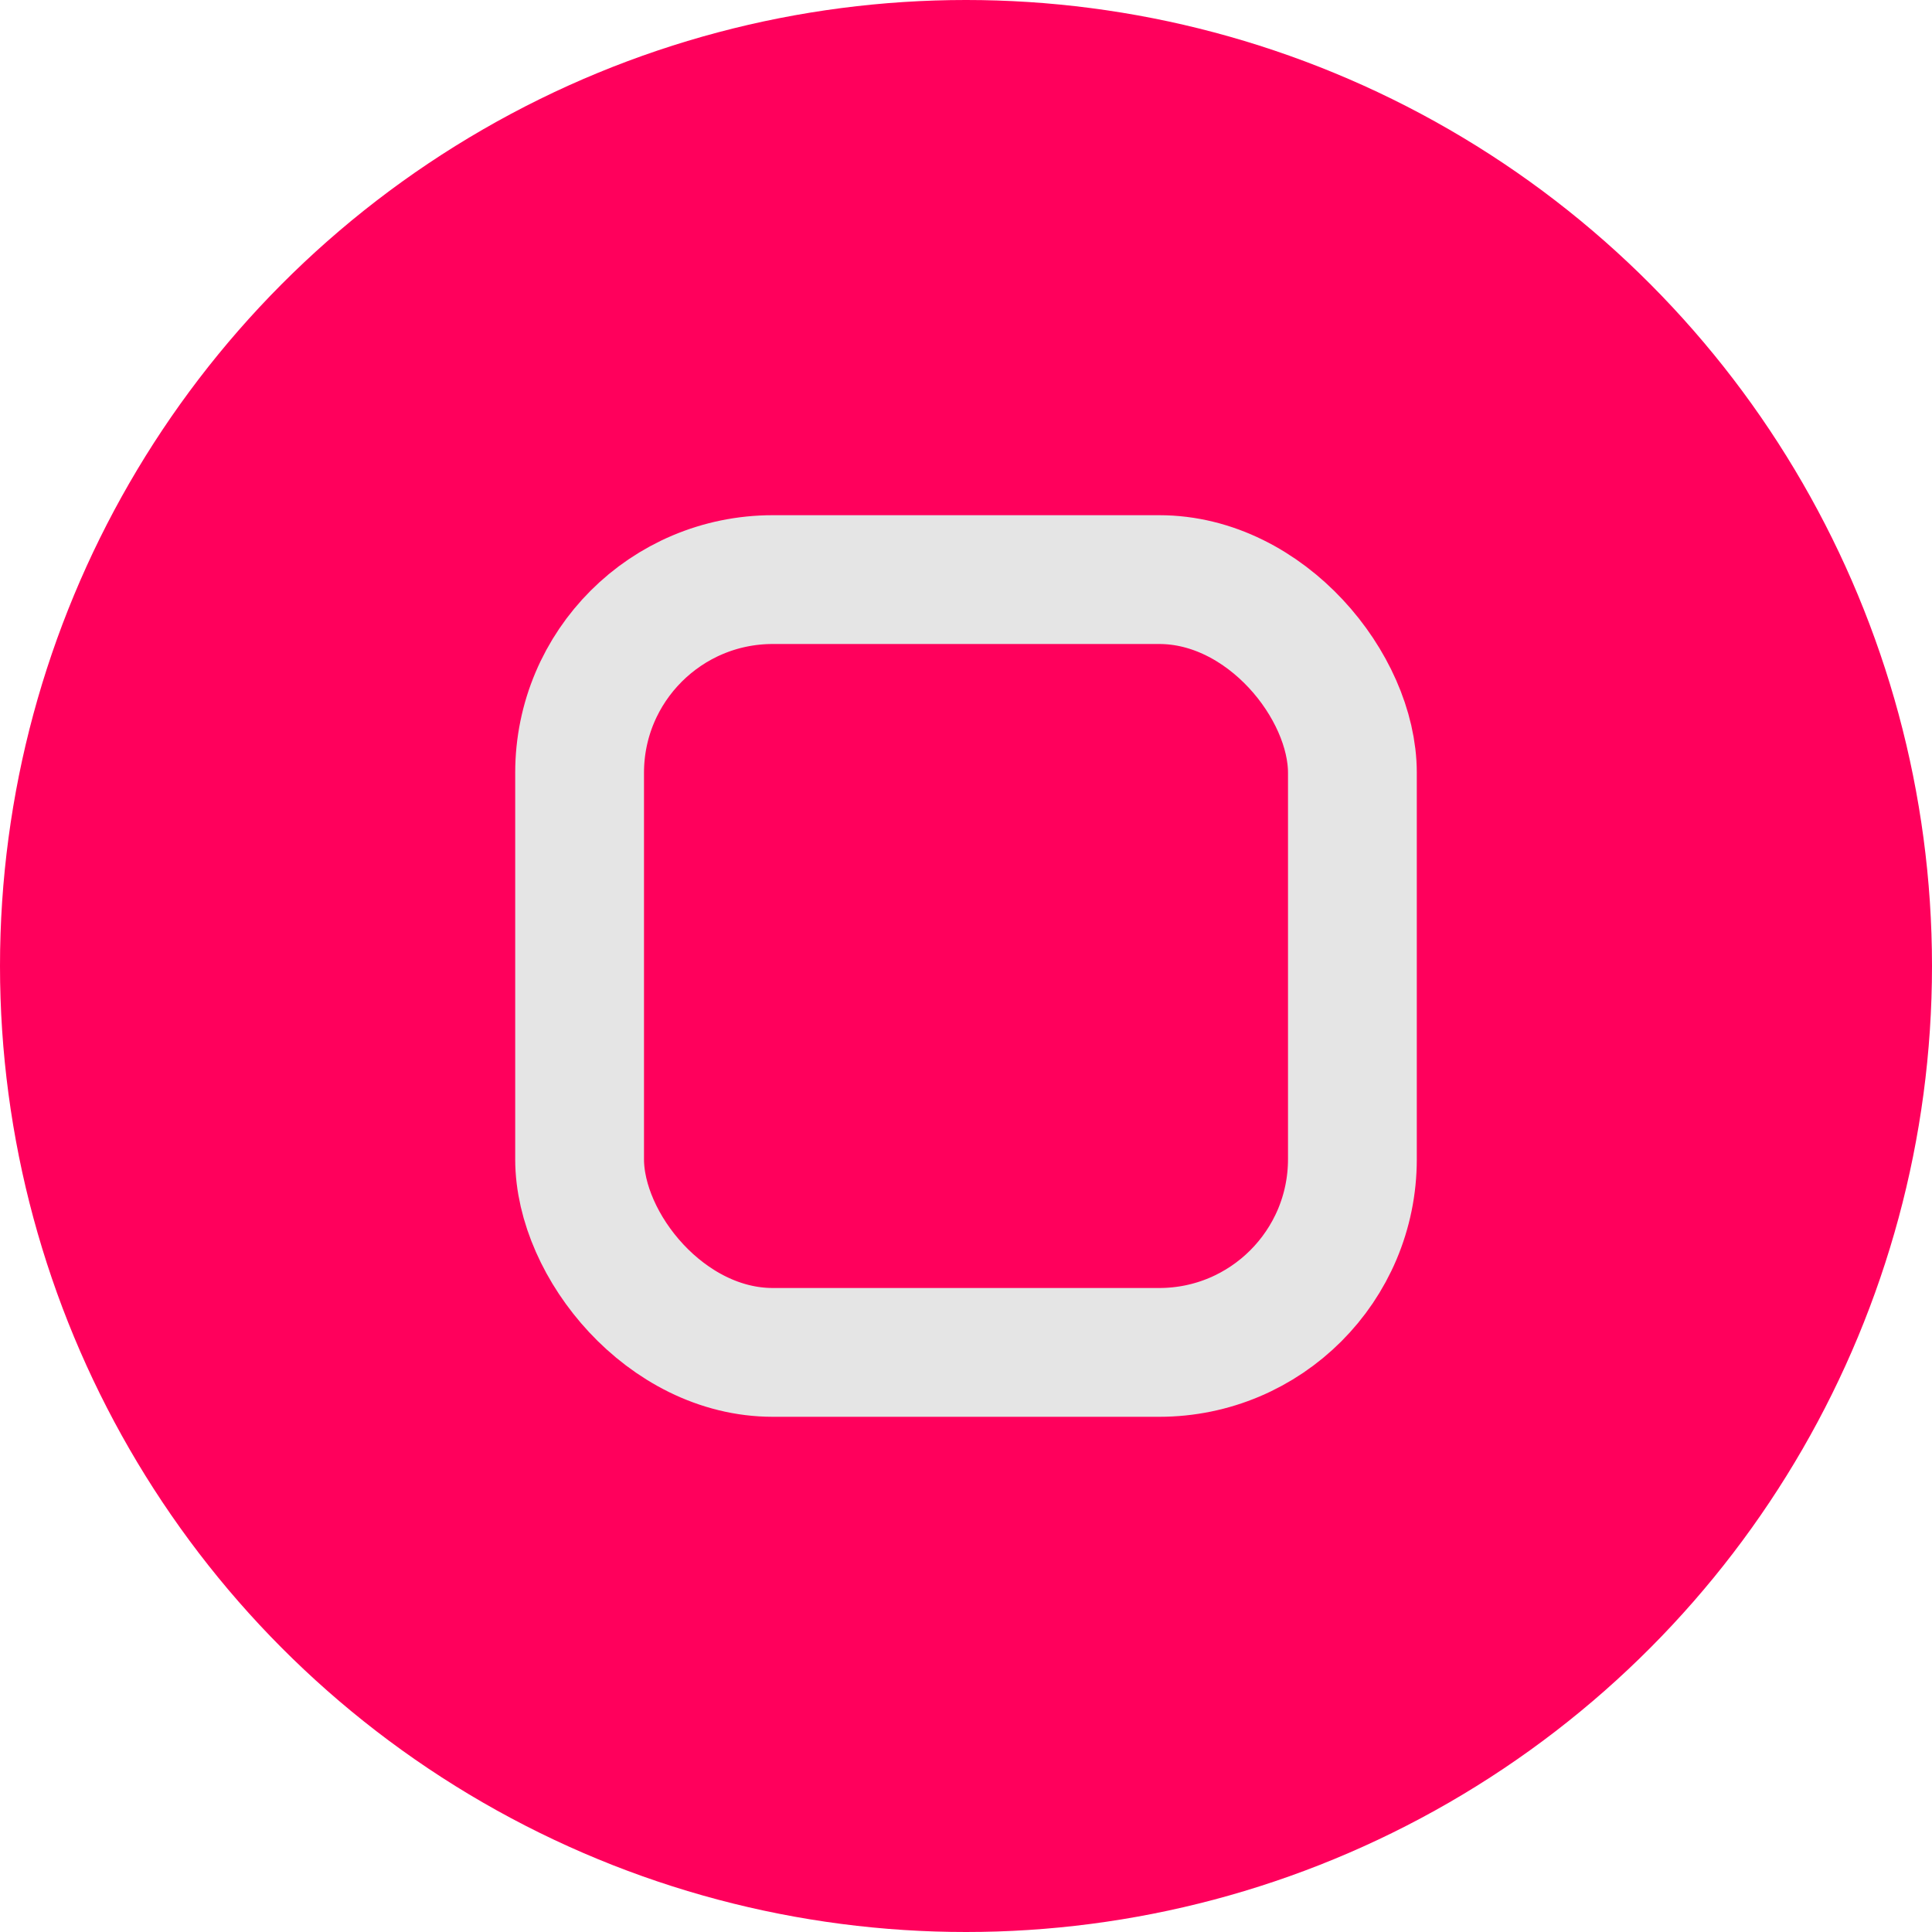 <svg width="30" height="30" viewBox="0 0 30 30" fill="none" xmlns="http://www.w3.org/2000/svg">
<circle cx="15" cy="15" r="15" fill="#FF005C"/>
<rect x="9" y="9" width="12" height="12" rx="3" stroke="#E5E5E5" stroke-width="2"/>
</svg>
